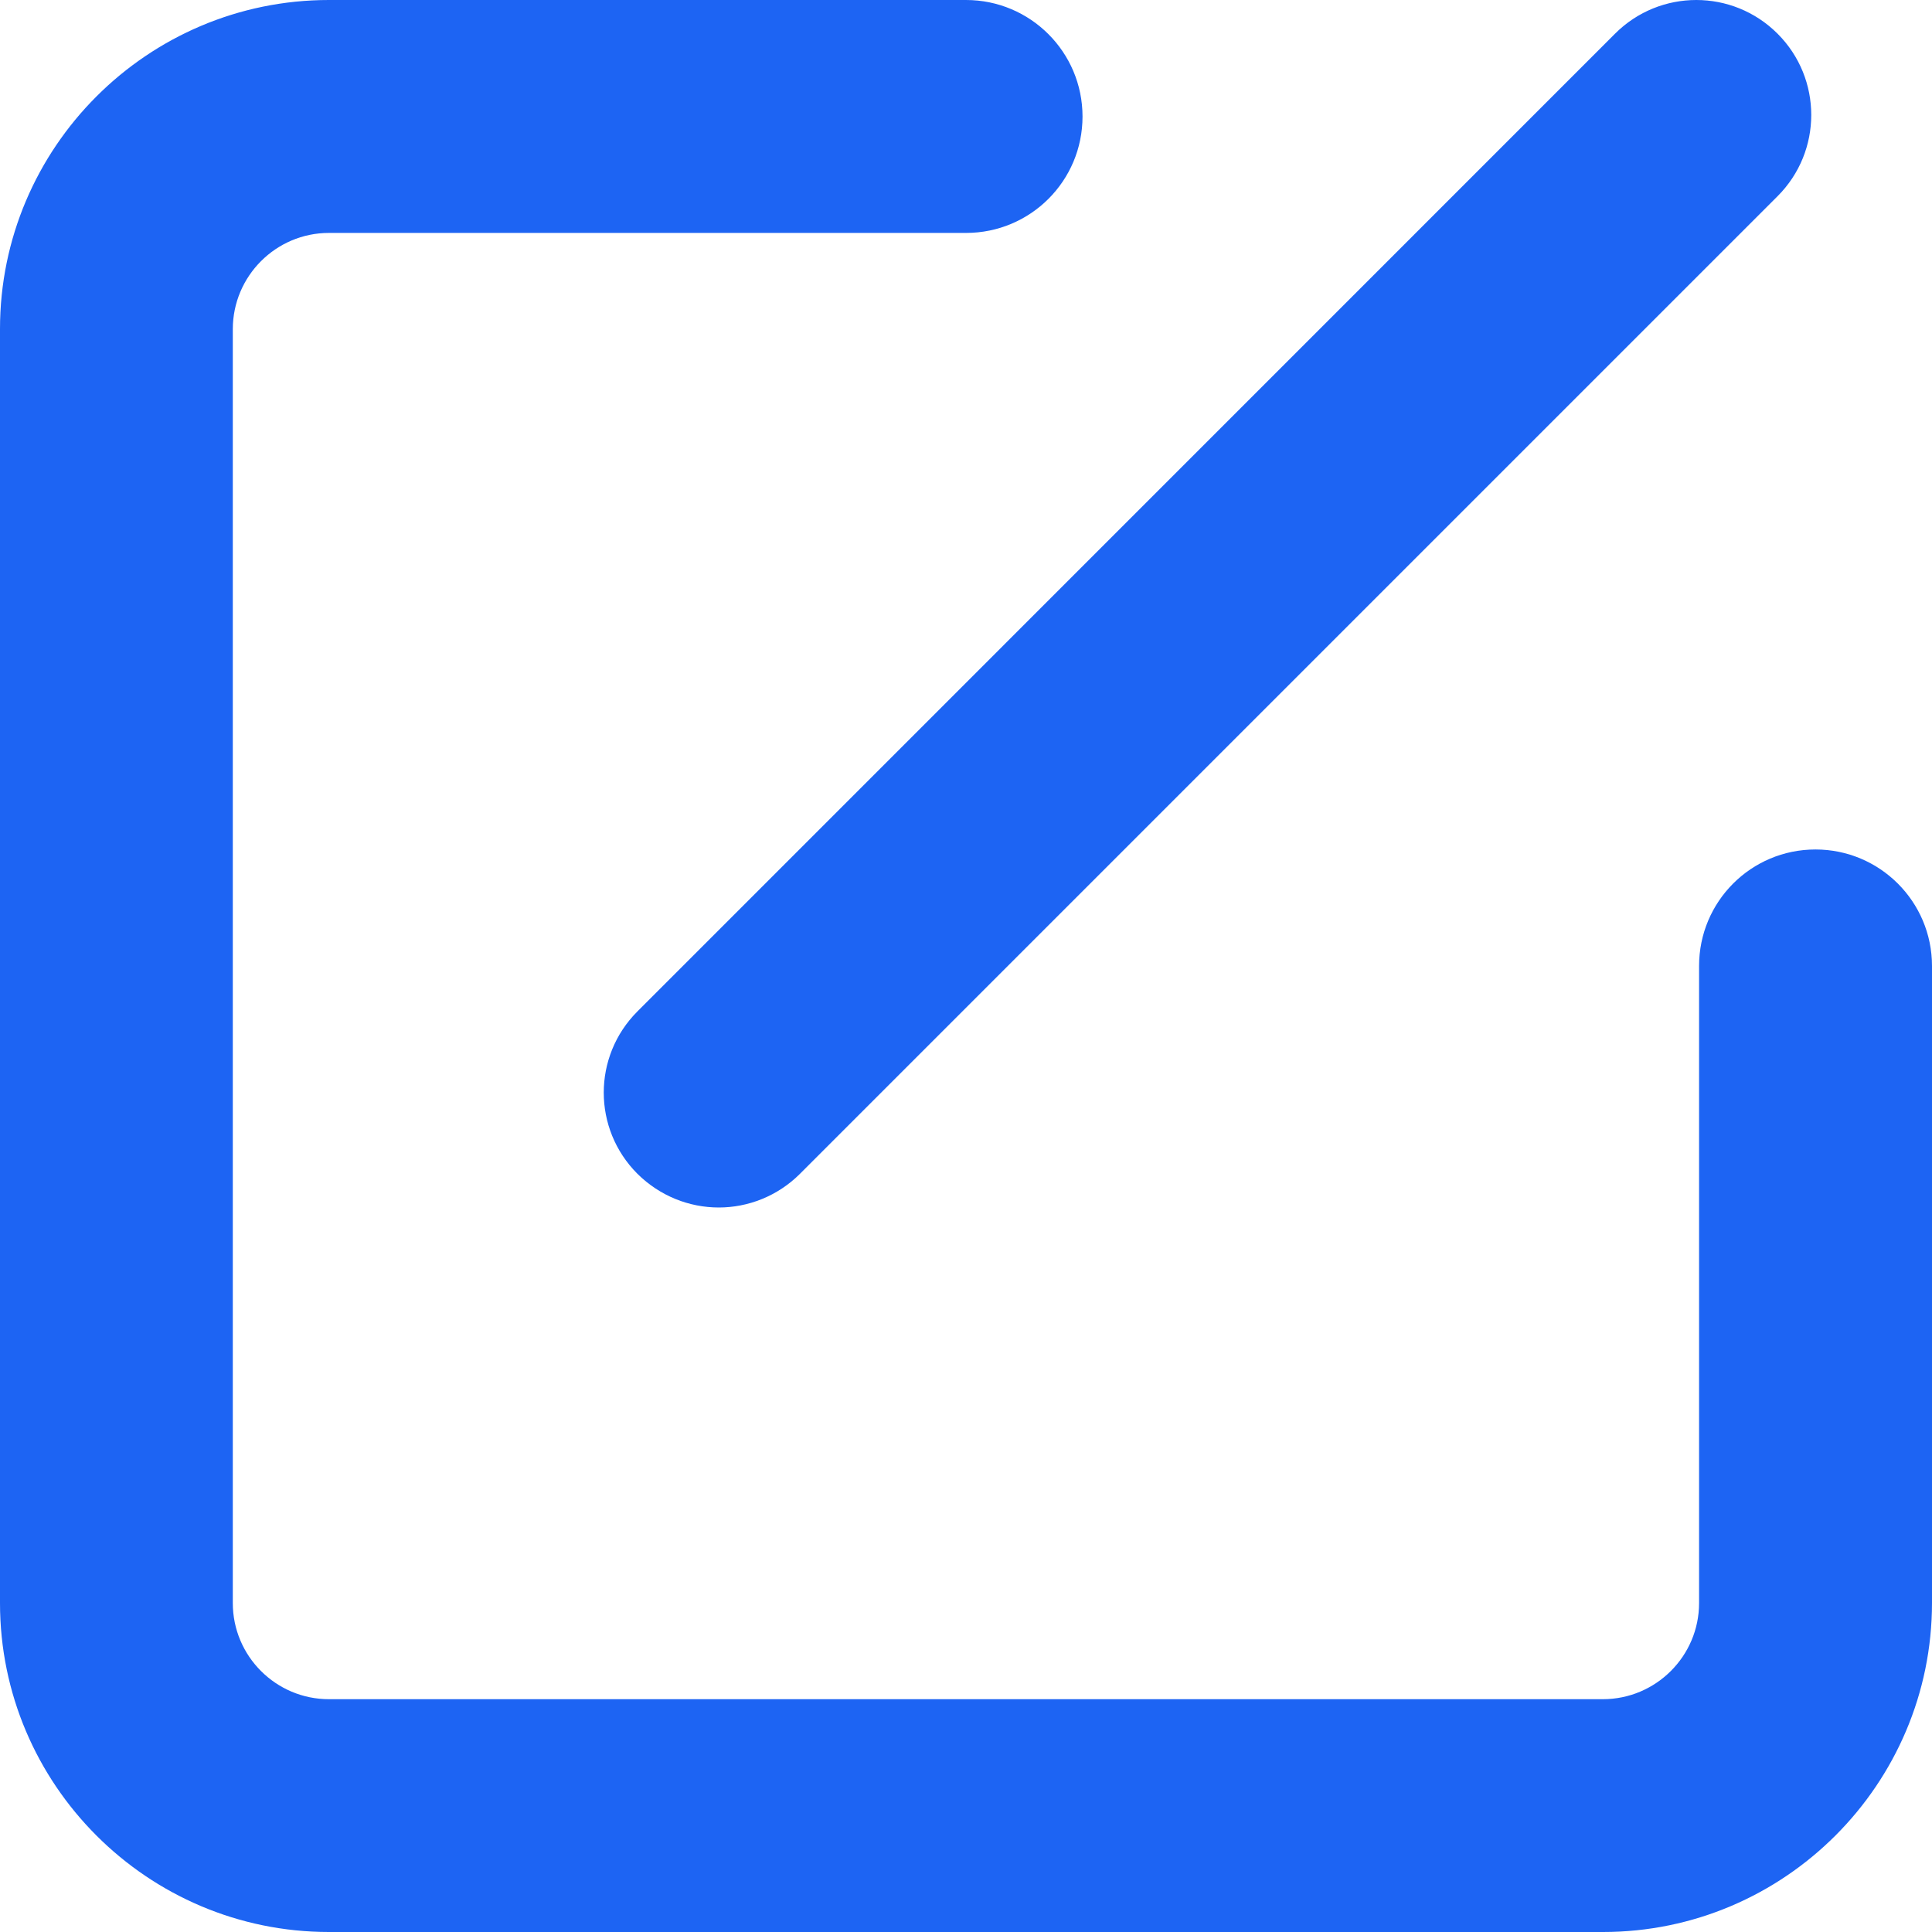 <?xml version="1.0" encoding="UTF-8"?>
<svg width="16px" height="16px" viewBox="0 0 16 16" version="1.1" xmlns="http://www.w3.org/2000/svg" xmlns:xlink="http://www.w3.org/1999/xlink">
    <!-- Generator: Sketch 59 (86127) - https://sketch.com -->
    <title>修改</title>
    <desc>Created with Sketch.</desc>
    <g id="4月-企业端" stroke="none" stroke-width="1" fill="none" fill-rule="evenodd">
        <g id="创建AI-选择横版背景图片-自定义" transform="translate(-1573, -491)" fill="#1D64F3" fill-rule="nonzero">
            <path d="M1581,491 C1581.532,491 1581.965,491.431 1581.965,491.965 C1581.965,492.498 1581.534,492.929 1581,492.929 L1575.724,492.929 C1575.285,492.929 1574.928,493.287 1574.928,493.726 L1574.928,504.276 C1574.928,504.715 1575.285,505.072 1575.724,505.072 L1586.274,505.072 C1586.713,505.072 1587.071,504.715 1587.071,504.276 L1587.071,499 C1587.071,498.466 1587.502,498.035 1588.035,498.035 C1588.567,498.035 1589,498.466 1589,499 L1589,504.274 C1589,505.778 1587.776,507 1586.276,507 L1575.724,507 C1574.222,507 1573,505.778 1573,504.276 L1573,493.724 C1573,492.222 1574.222,491 1575.724,491 L1581,491 Z M1587.721,491.279 C1588.093,491.651 1588.093,492.253 1587.721,492.625 L1579.625,500.721 C1579.44,500.906 1579.195,501 1578.953,501 C1578.709,501 1578.466,500.906 1578.279,500.721 C1577.907,500.349 1577.907,499.748 1578.279,499.376 L1586.375,491.279 C1586.747,490.907 1587.349,490.907 1587.721,491.279 Z" id="修改"></path>
        </g>
    </g>
</svg>
